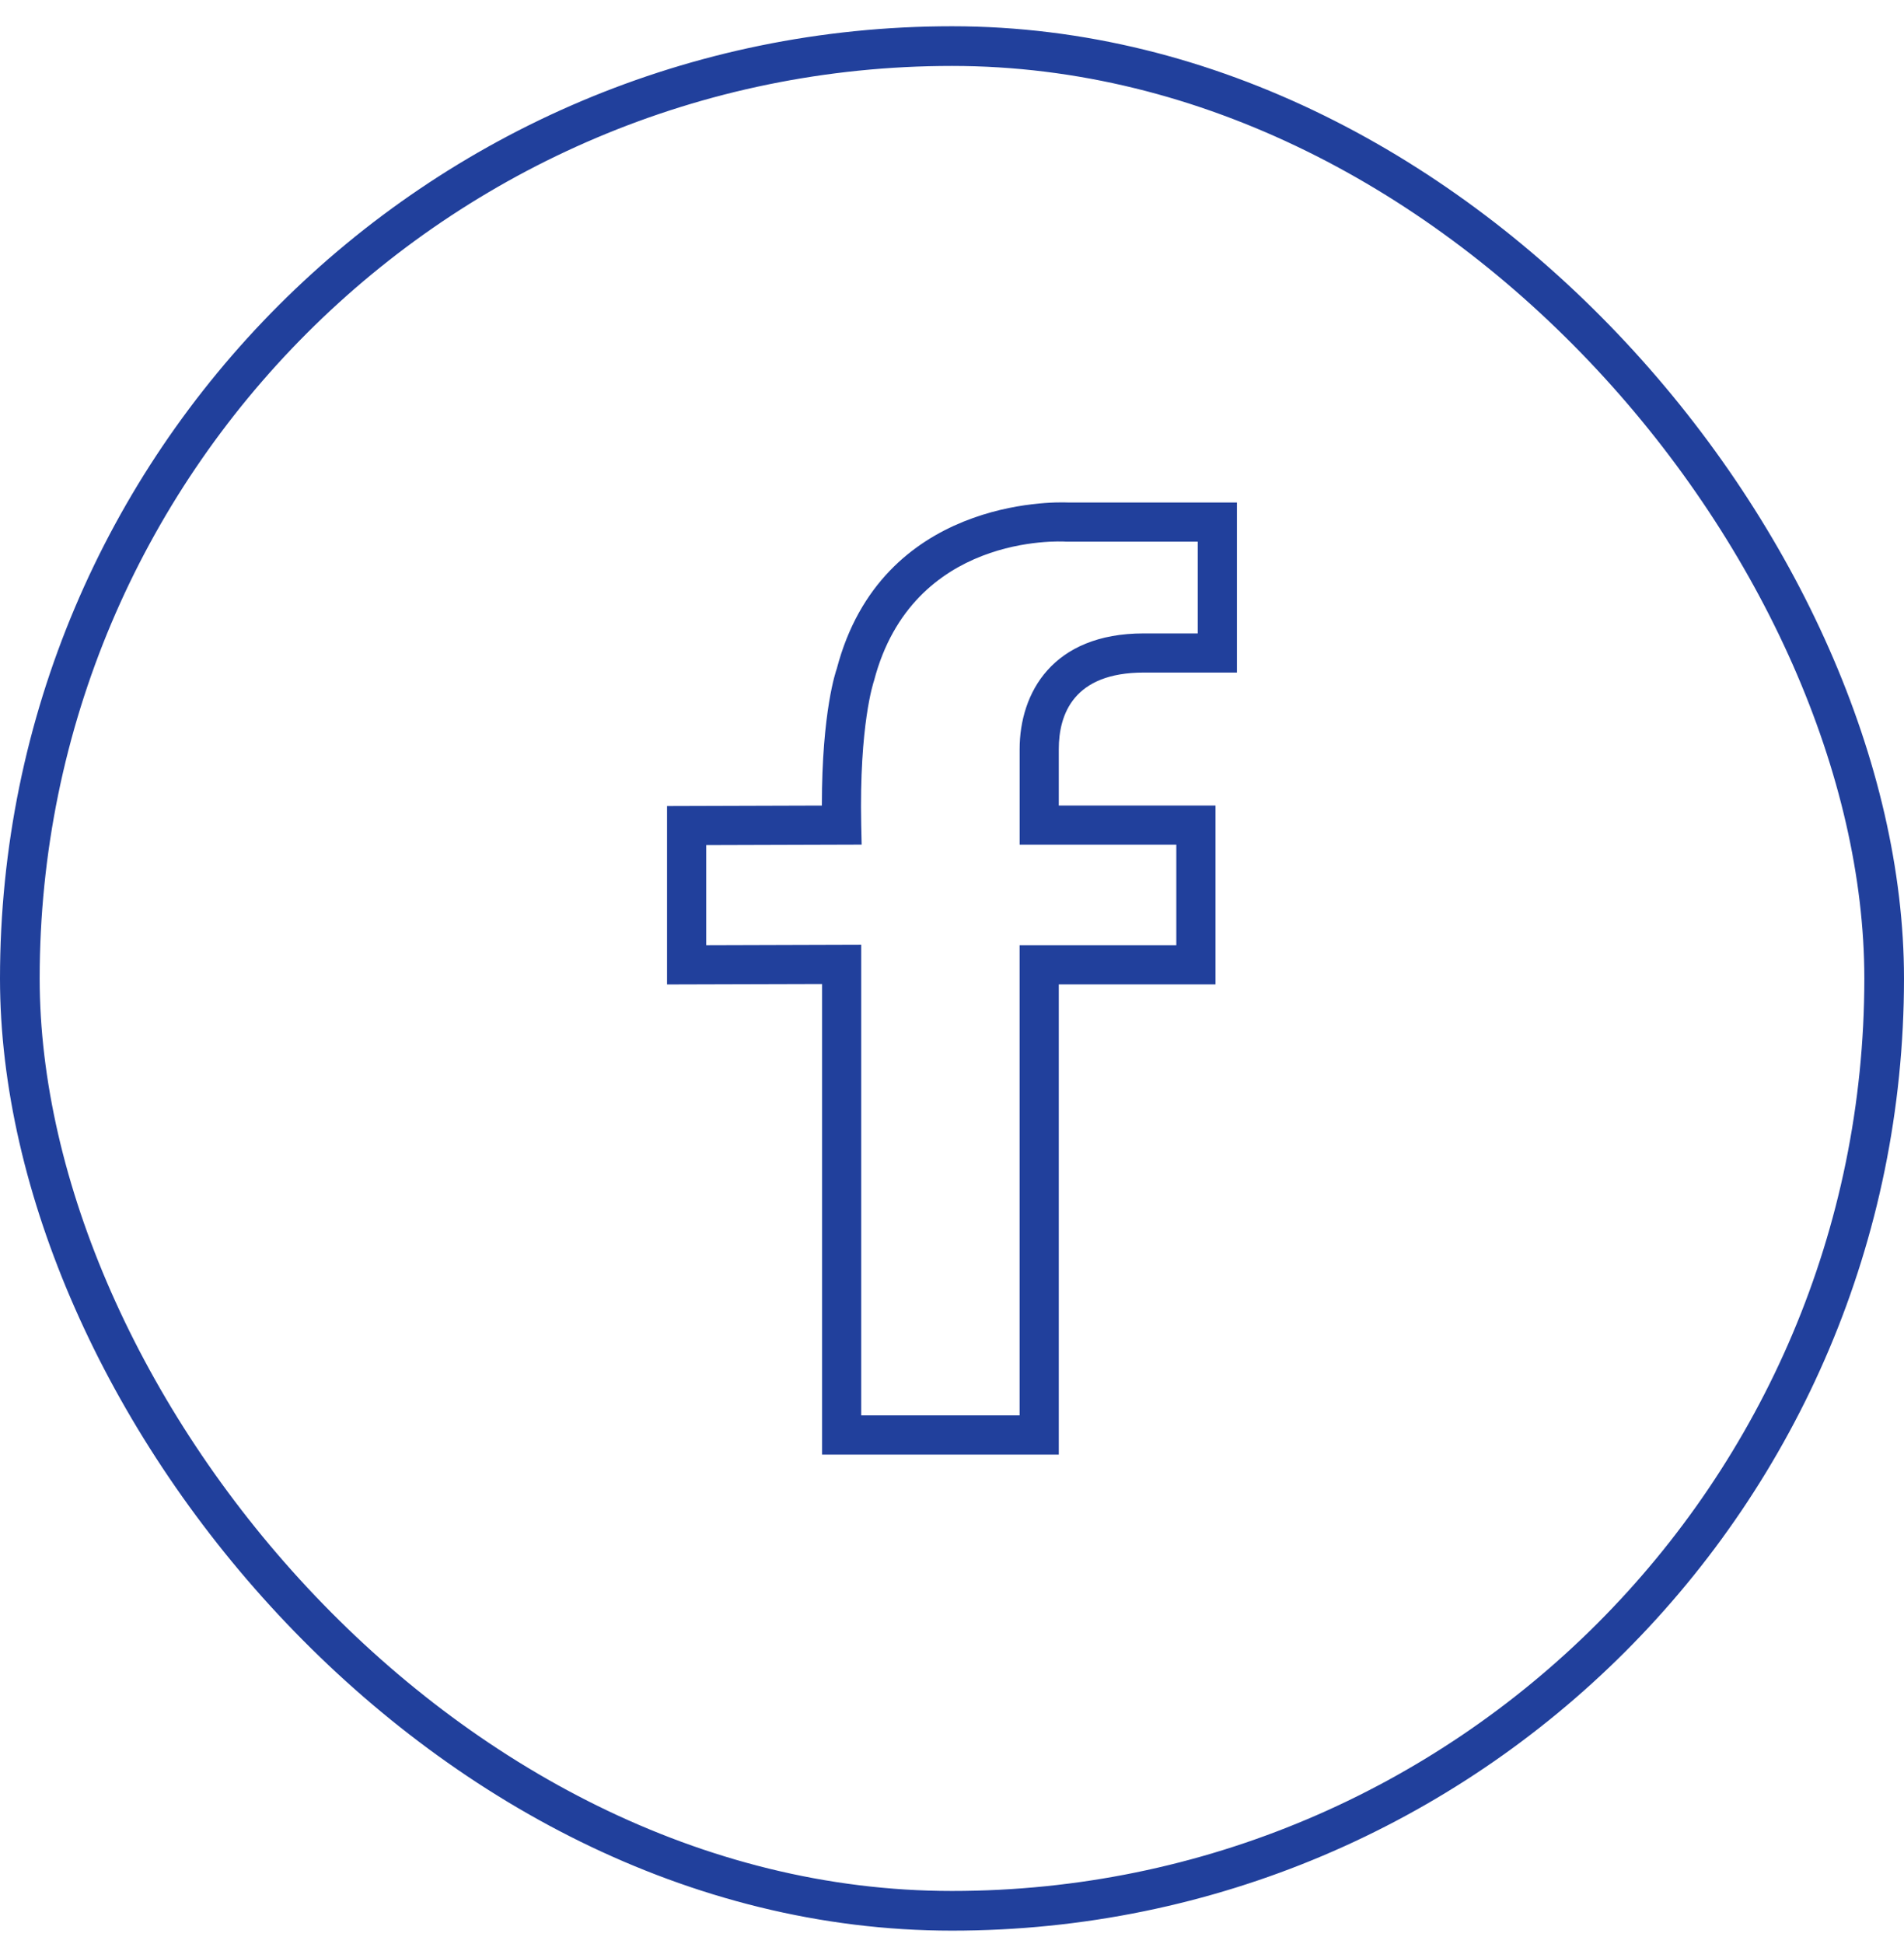  <svg
                      width="48"
                      height="49"
                      viewBox="0 0 48 49"
                      fill="none"
                      xmlns="http://www.w3.org/2000/svg"
                    >
                      <rect
                        x="0.5"
                        y="1.162"
                        width="47"
                        height="47"
                        rx="23.5"
                        stroke="#21409C"
                      />
                      <path
                        d="M28.834 16.952H31.183V12.665H26.915C26.559 12.65 22.219 12.567 21.095 16.856C21.078 16.901 20.719 17.921 20.719 20.304L16.816 20.316V24.813L20.724 24.802V36.663H26.692V24.812H30.642V20.303H26.692V18.885C26.692 18.003 27.064 16.952 28.834 16.952ZM29.655 21.29V23.824H25.704V35.675H21.711V23.811L17.804 23.823V21.301L21.722 21.289L21.711 20.787C21.66 18.263 22.02 17.201 22.036 17.151C23.007 13.456 26.714 13.642 26.873 13.652L30.195 13.653V15.965H28.834C26.527 15.965 25.705 17.473 25.705 18.884V21.29H29.655Z"
                        fill="#21409C"
                      />
                    </svg>